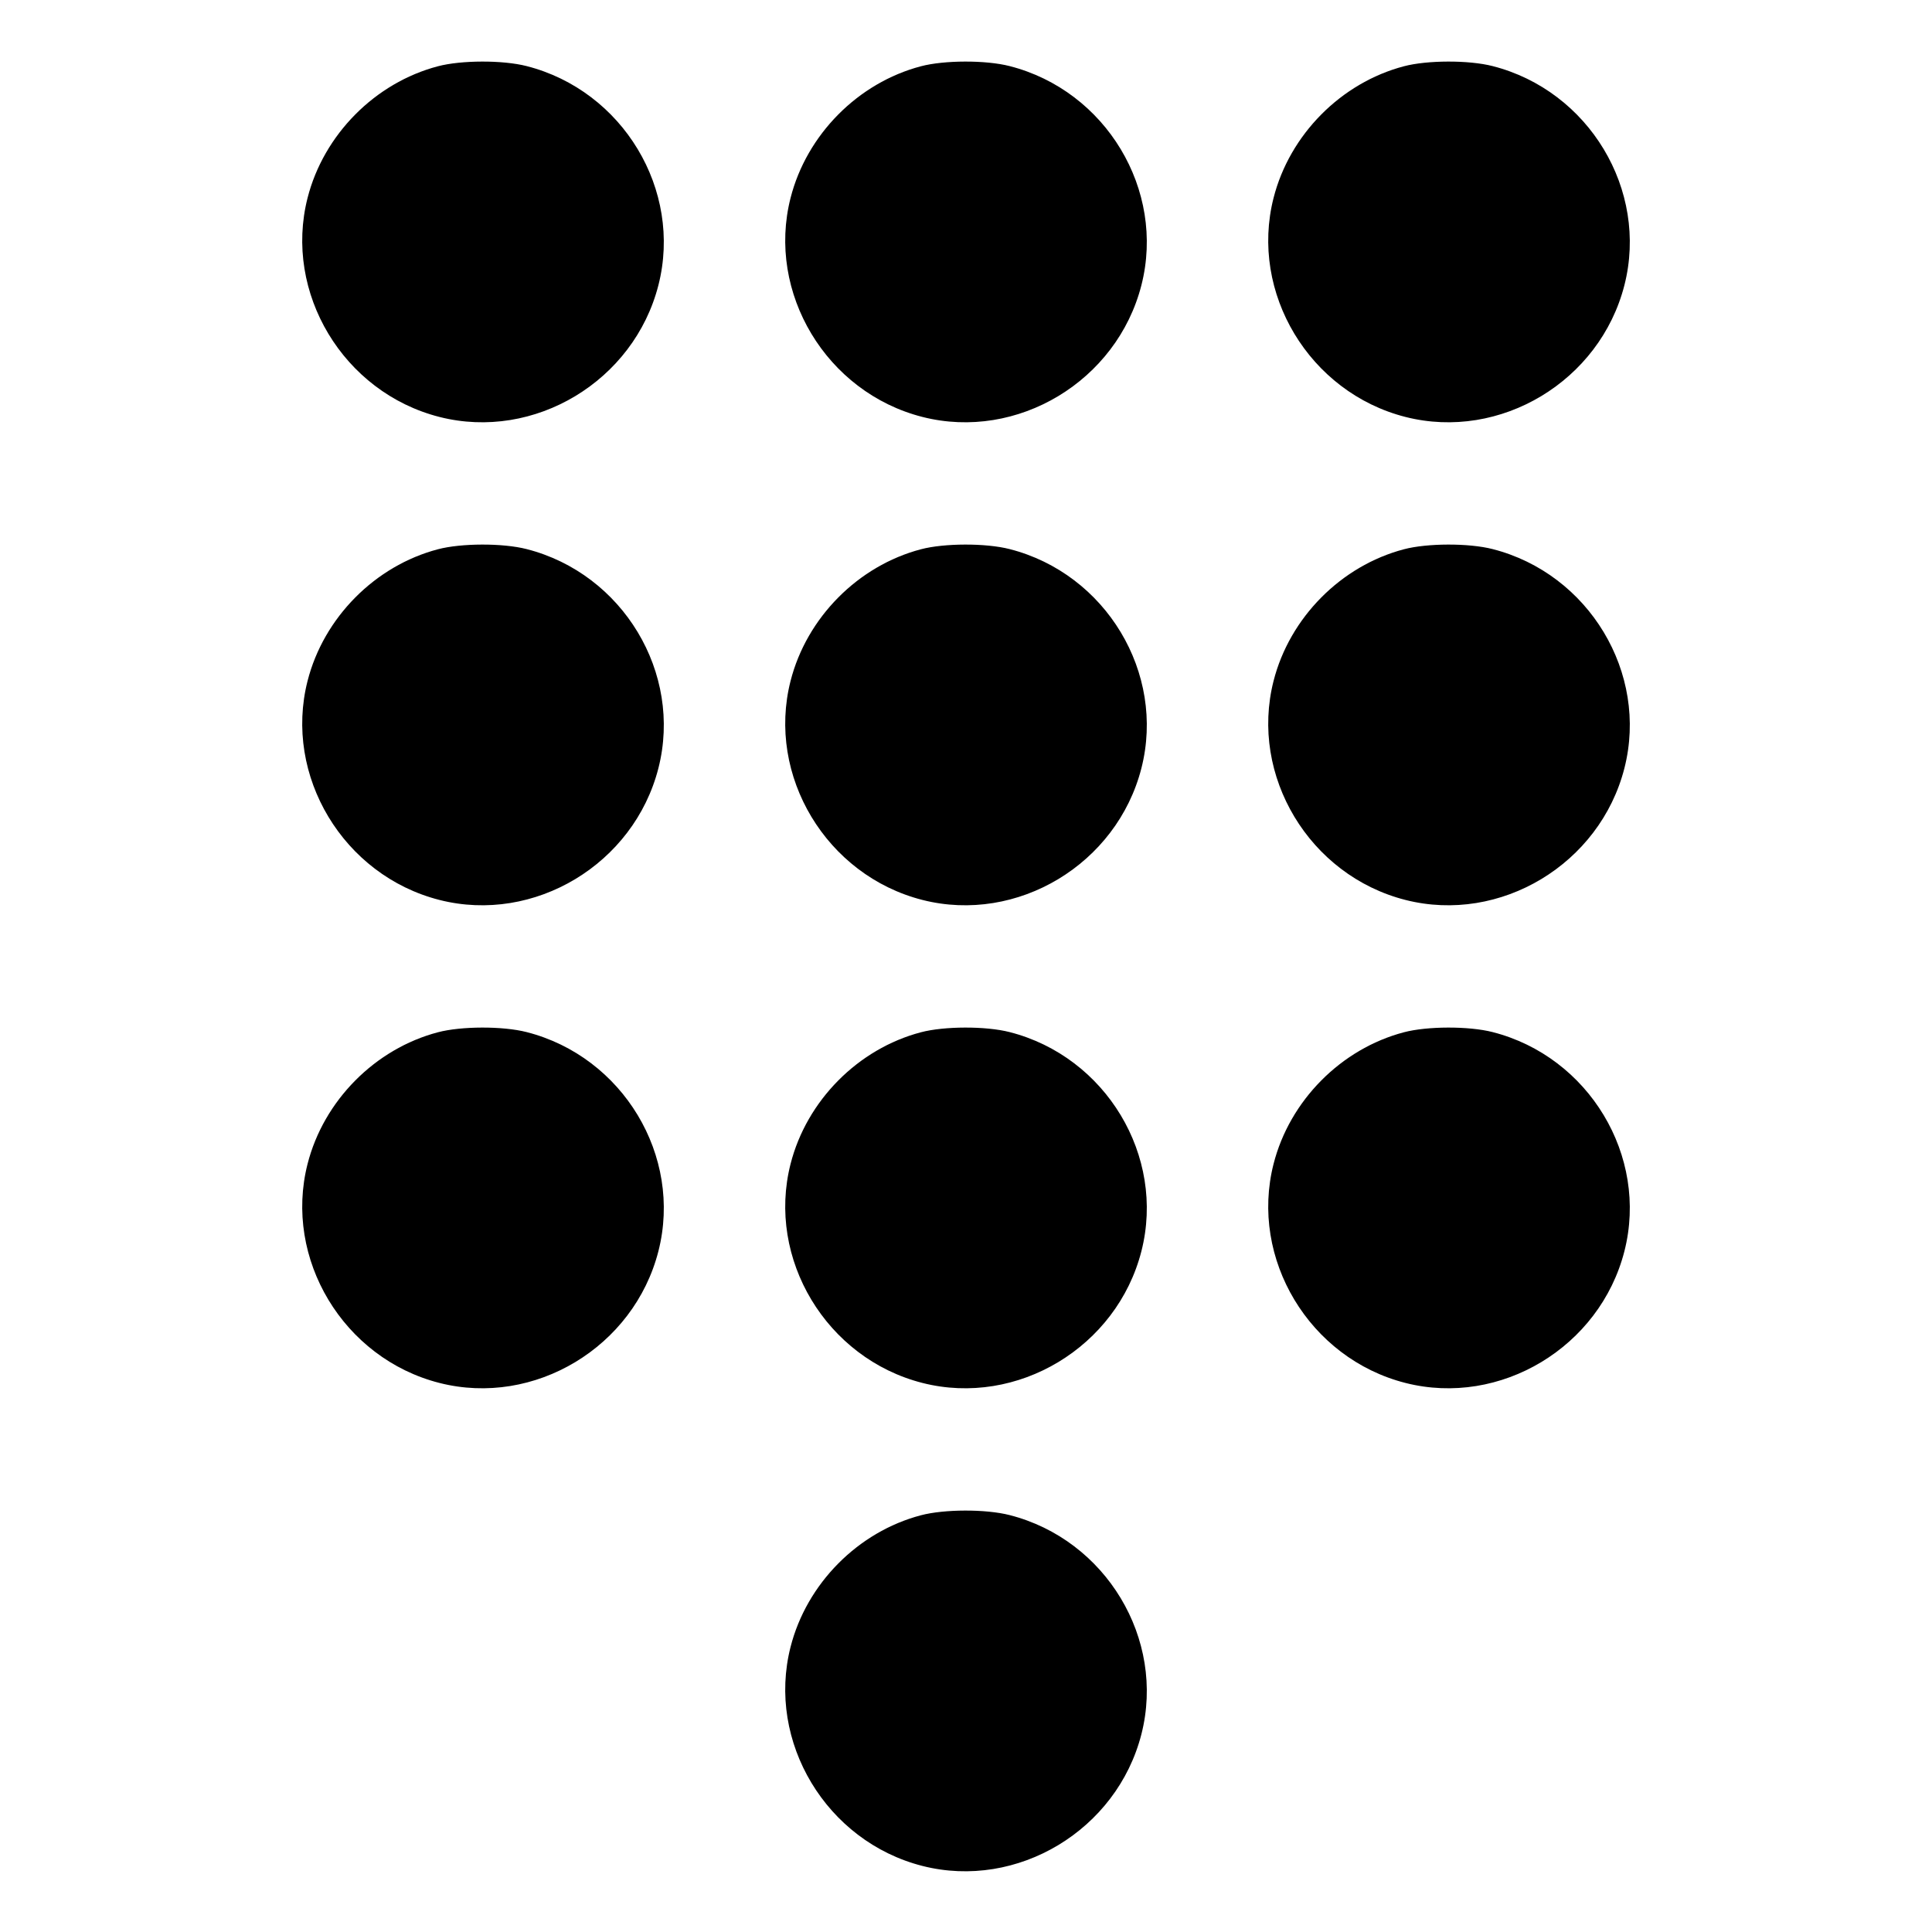 <svg xmlns="http://www.w3.org/2000/svg" width="512" height="512" viewBox="0 0 512 512"><path d="M116.053 17.561 C 99.380 21.948,85.777 35.685,81.509 52.446 C 75.105 77.591,91.008 104.013,116.446 110.491 C 141.591 116.895,168.013 100.992,174.491 75.554 C 180.910 50.353,165.062 24.024,139.554 17.512 C 133.246 15.901,122.273 15.924,116.053 17.561 M244.053 17.561 C 227.380 21.948,213.777 35.685,209.509 52.446 C 203.105 77.591,219.008 104.013,244.446 110.491 C 269.591 116.895,296.013 100.992,302.491 75.554 C 308.910 50.353,293.062 24.024,267.554 17.512 C 261.246 15.901,250.273 15.924,244.053 17.561 M372.053 17.561 C 355.380 21.948,341.777 35.685,337.509 52.446 C 331.105 77.591,347.008 104.013,372.446 110.491 C 397.591 116.895,424.013 100.992,430.491 75.554 C 436.910 50.353,421.062 24.024,395.554 17.512 C 389.246 15.901,378.273 15.924,372.053 17.561 M116.053 145.561 C 99.380 149.948,85.777 163.685,81.509 180.446 C 75.105 205.591,91.008 232.013,116.446 238.491 C 141.591 244.895,168.013 228.992,174.491 203.554 C 180.910 178.353,165.062 152.024,139.554 145.512 C 133.246 143.901,122.273 143.924,116.053 145.561 M244.053 145.561 C 227.380 149.948,213.777 163.685,209.509 180.446 C 203.105 205.591,219.008 232.013,244.446 238.491 C 269.591 244.895,296.013 228.992,302.491 203.554 C 308.910 178.353,293.062 152.024,267.554 145.512 C 261.246 143.901,250.273 143.924,244.053 145.561 M372.053 145.561 C 355.380 149.948,341.777 163.685,337.509 180.446 C 331.105 205.591,347.008 232.013,372.446 238.491 C 397.591 244.895,424.013 228.992,430.491 203.554 C 436.910 178.353,421.062 152.024,395.554 145.512 C 389.246 143.901,378.273 143.924,372.053 145.561 M116.053 273.561 C 99.380 277.948,85.777 291.685,81.509 308.446 C 75.105 333.591,91.008 360.013,116.446 366.491 C 141.591 372.895,168.013 356.992,174.491 331.554 C 180.910 306.353,165.062 280.024,139.554 273.512 C 133.246 271.901,122.273 271.924,116.053 273.561 M244.053 273.561 C 227.380 277.948,213.777 291.685,209.509 308.446 C 203.105 333.591,219.008 360.013,244.446 366.491 C 269.591 372.895,296.013 356.992,302.491 331.554 C 308.910 306.353,293.062 280.024,267.554 273.512 C 261.246 271.901,250.273 271.924,244.053 273.561 M372.053 273.561 C 355.380 277.948,341.777 291.685,337.509 308.446 C 331.105 333.591,347.008 360.013,372.446 366.491 C 397.591 372.895,424.013 356.992,430.491 331.554 C 436.910 306.353,421.062 280.024,395.554 273.512 C 389.246 271.901,378.273 271.924,372.053 273.561 M244.053 401.561 C 227.380 405.948,213.777 419.685,209.509 436.446 C 203.105 461.591,219.008 488.013,244.446 494.491 C 269.591 500.895,296.013 484.992,302.491 459.554 C 308.910 434.353,293.062 408.024,267.554 401.512 C 261.246 399.901,250.273 399.924,244.053 401.561 " stroke="none" fill="black" fill-rule="evenodd"></path></svg>